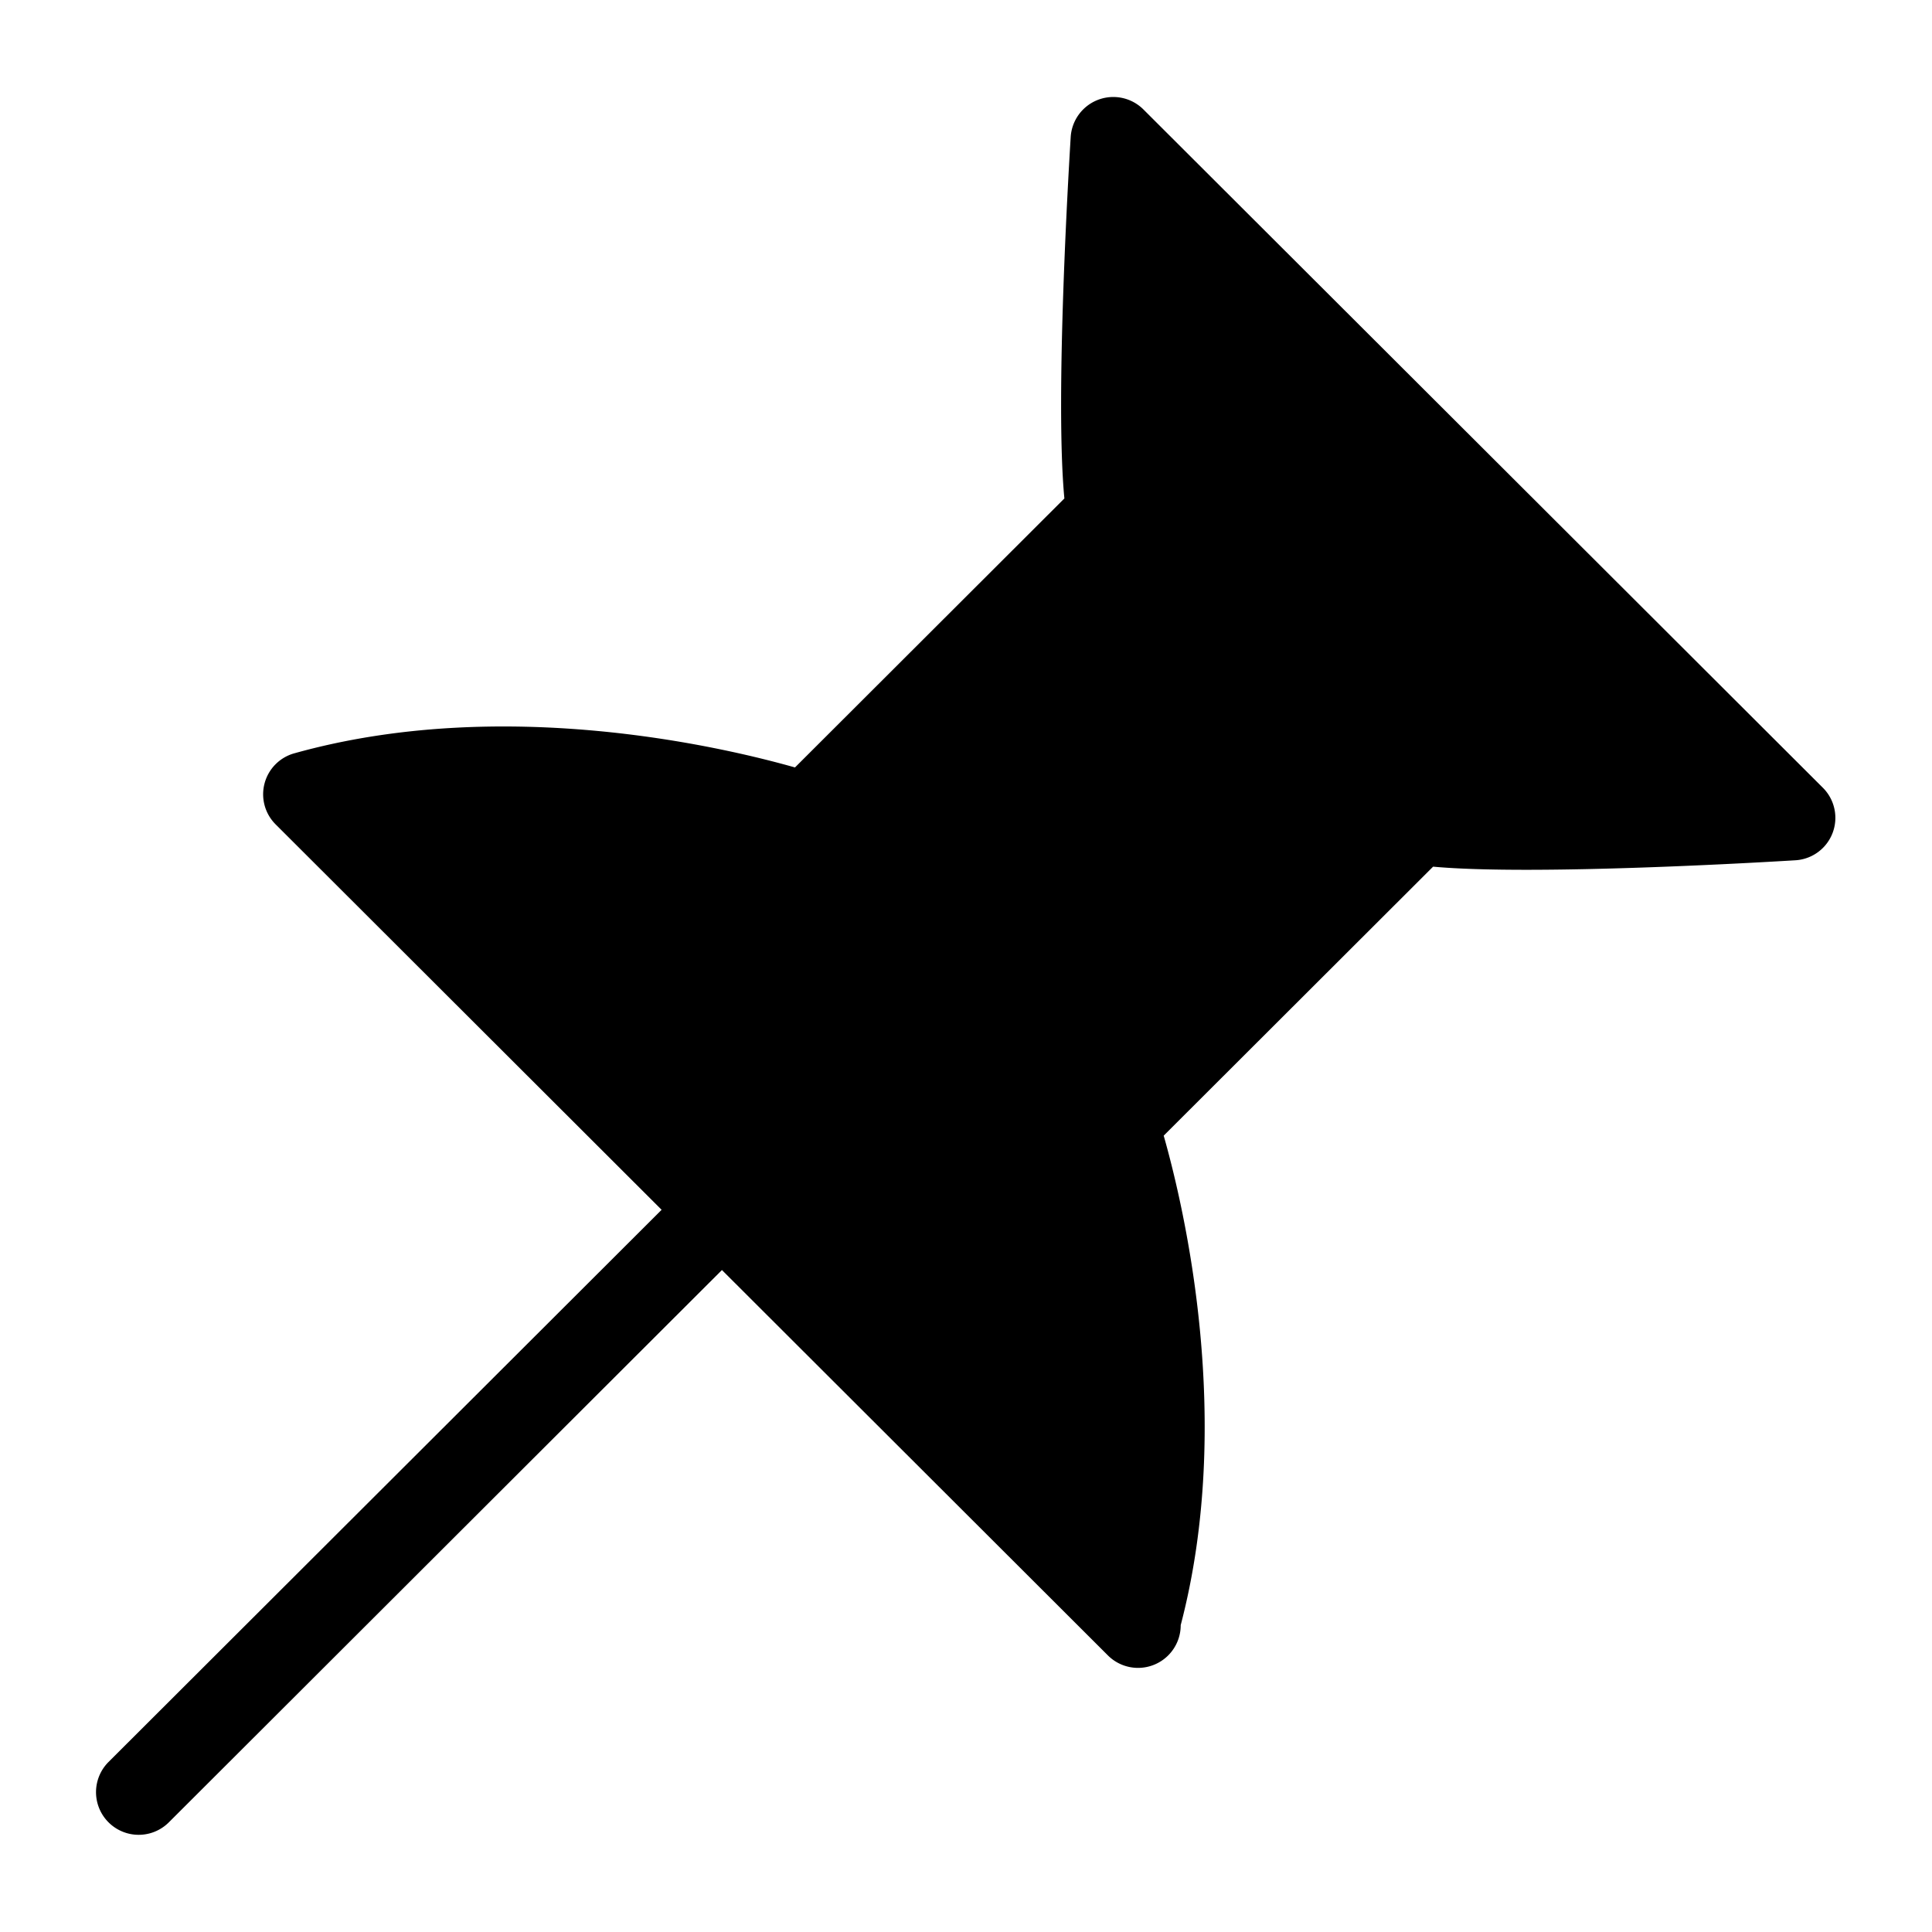 <svg xmlns="http://www.w3.org/2000/svg" width="100" height="100" viewBox="0 0 100 100">
  <defs>
    <style>
      .cls-1 {
        fill-rule: evenodd;
      }
    </style>
  </defs>
  <path id="모양_3" data-name="모양 3" class="cls-1" d="M94.346,40.768l-35.16-35.1a2.209,2.209,0,0,0-3.767,1.423C55.33,8.553,54.6,20.613,55.092,25.8L41.148,39.723c-3.827-1.085-15.157-3.74-25.912-.732a2.2,2.2,0,0,0-.966,3.682L34.245,62.619,5.617,91.2A2.206,2.206,0,0,0,8.74,94.323L37.368,65.737,57.343,85.682a2.208,2.208,0,0,0,3.77-1.565c2.772-10.575.187-21.578-.88-25.336L74.177,44.858c5.2,0.478,17.276-.24,18.746-0.33A2.2,2.2,0,0,0,94.346,40.768Z"/>
</svg>
